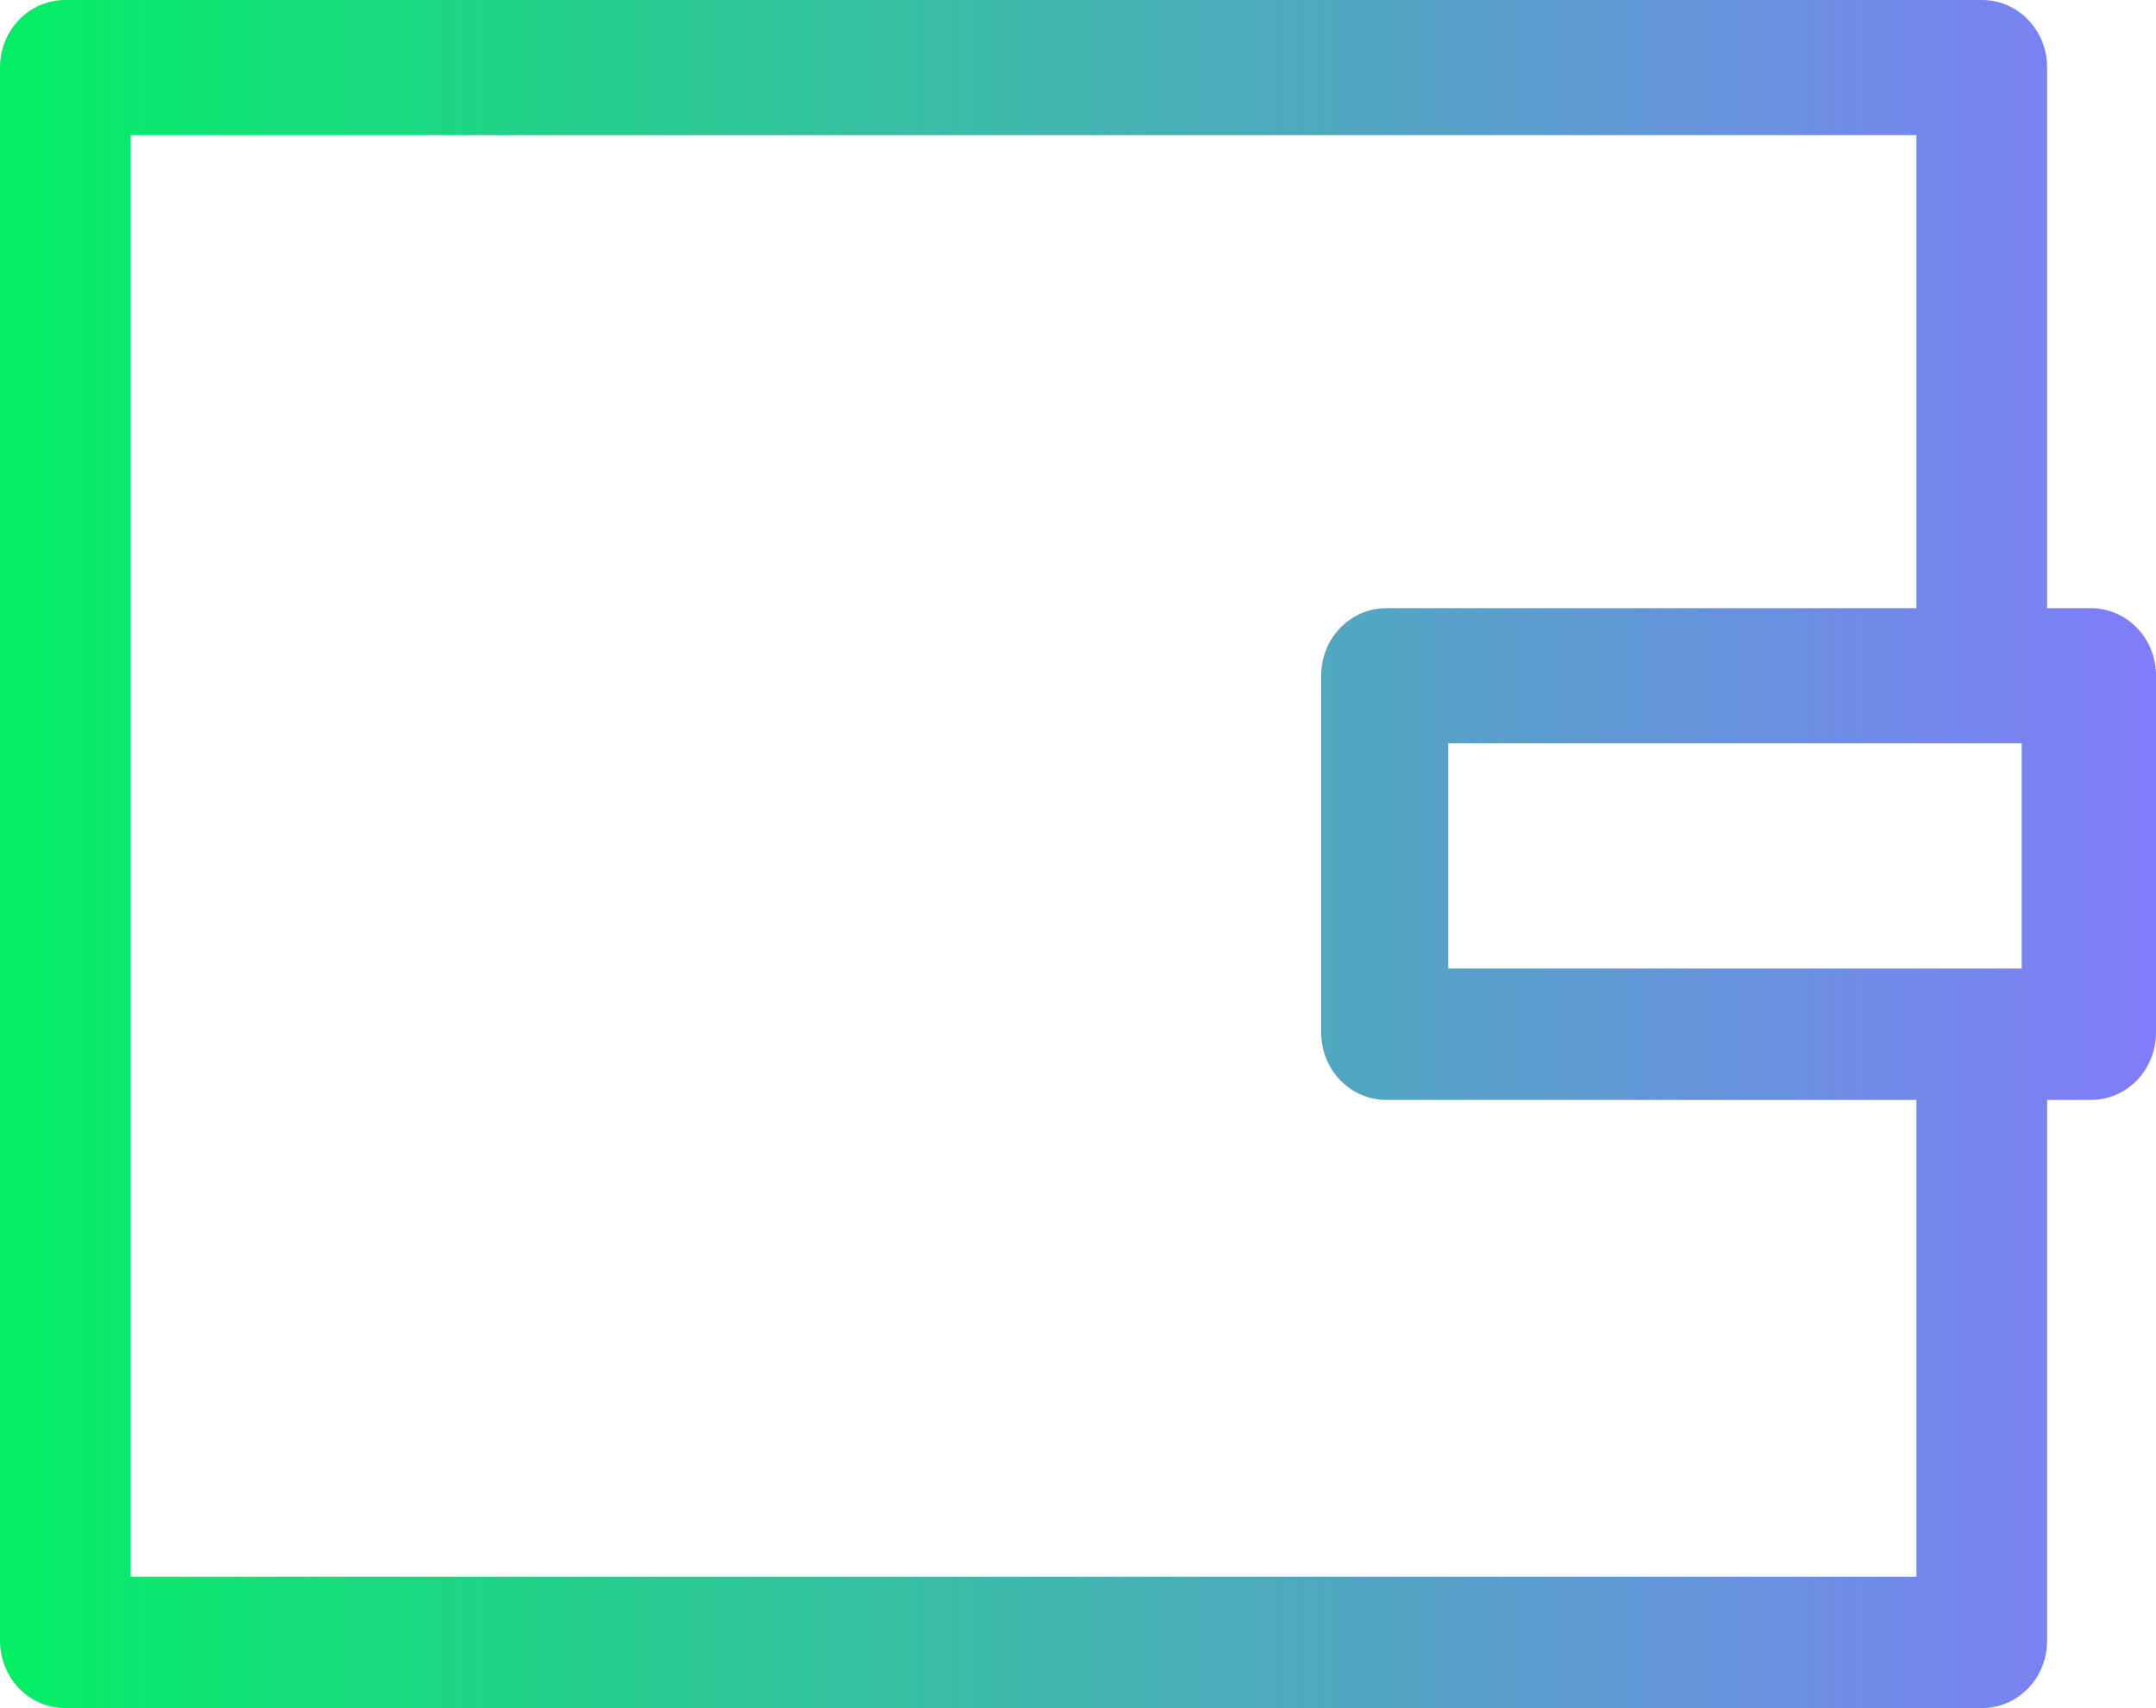 <svg width="53" height="42" viewBox="0 0 53 42" fill="none" xmlns="http://www.w3.org/2000/svg">
<path fill-rule="evenodd" clip-rule="evenodd" d="M1.606 0H48.717C49.609 0 50.323 0.738 50.323 1.662V14.954H51.394C52.286 14.954 53 15.692 53 16.615V25.385C53 26.308 52.286 27.046 51.394 27.046H50.323V40.339C50.323 41.261 49.609 42 48.717 42H1.606C0.714 42 0 41.261 0 40.339V1.662C0 0.738 0.714 0 1.606 0ZM47.111 14.954V3.323H3.212V38.769H47.111V27.046H34.084C33.192 27.046 32.478 26.308 32.478 25.385V16.615C32.478 15.692 33.192 14.954 34.084 14.954H47.111ZM49.788 18.277H35.601V23.815H49.699V18.277H49.788Z" fill="url(#paint0_linear)"/>
<defs>
<linearGradient id="paint0_linear" x1="53" y1="21" x2="3.39597e-07" y2="21" gradientUnits="userSpaceOnUse">
<stop stop-color="#807CFA"/>
<stop offset="1" stop-color="#03EE65"/>
</linearGradient>
</defs>
</svg>
